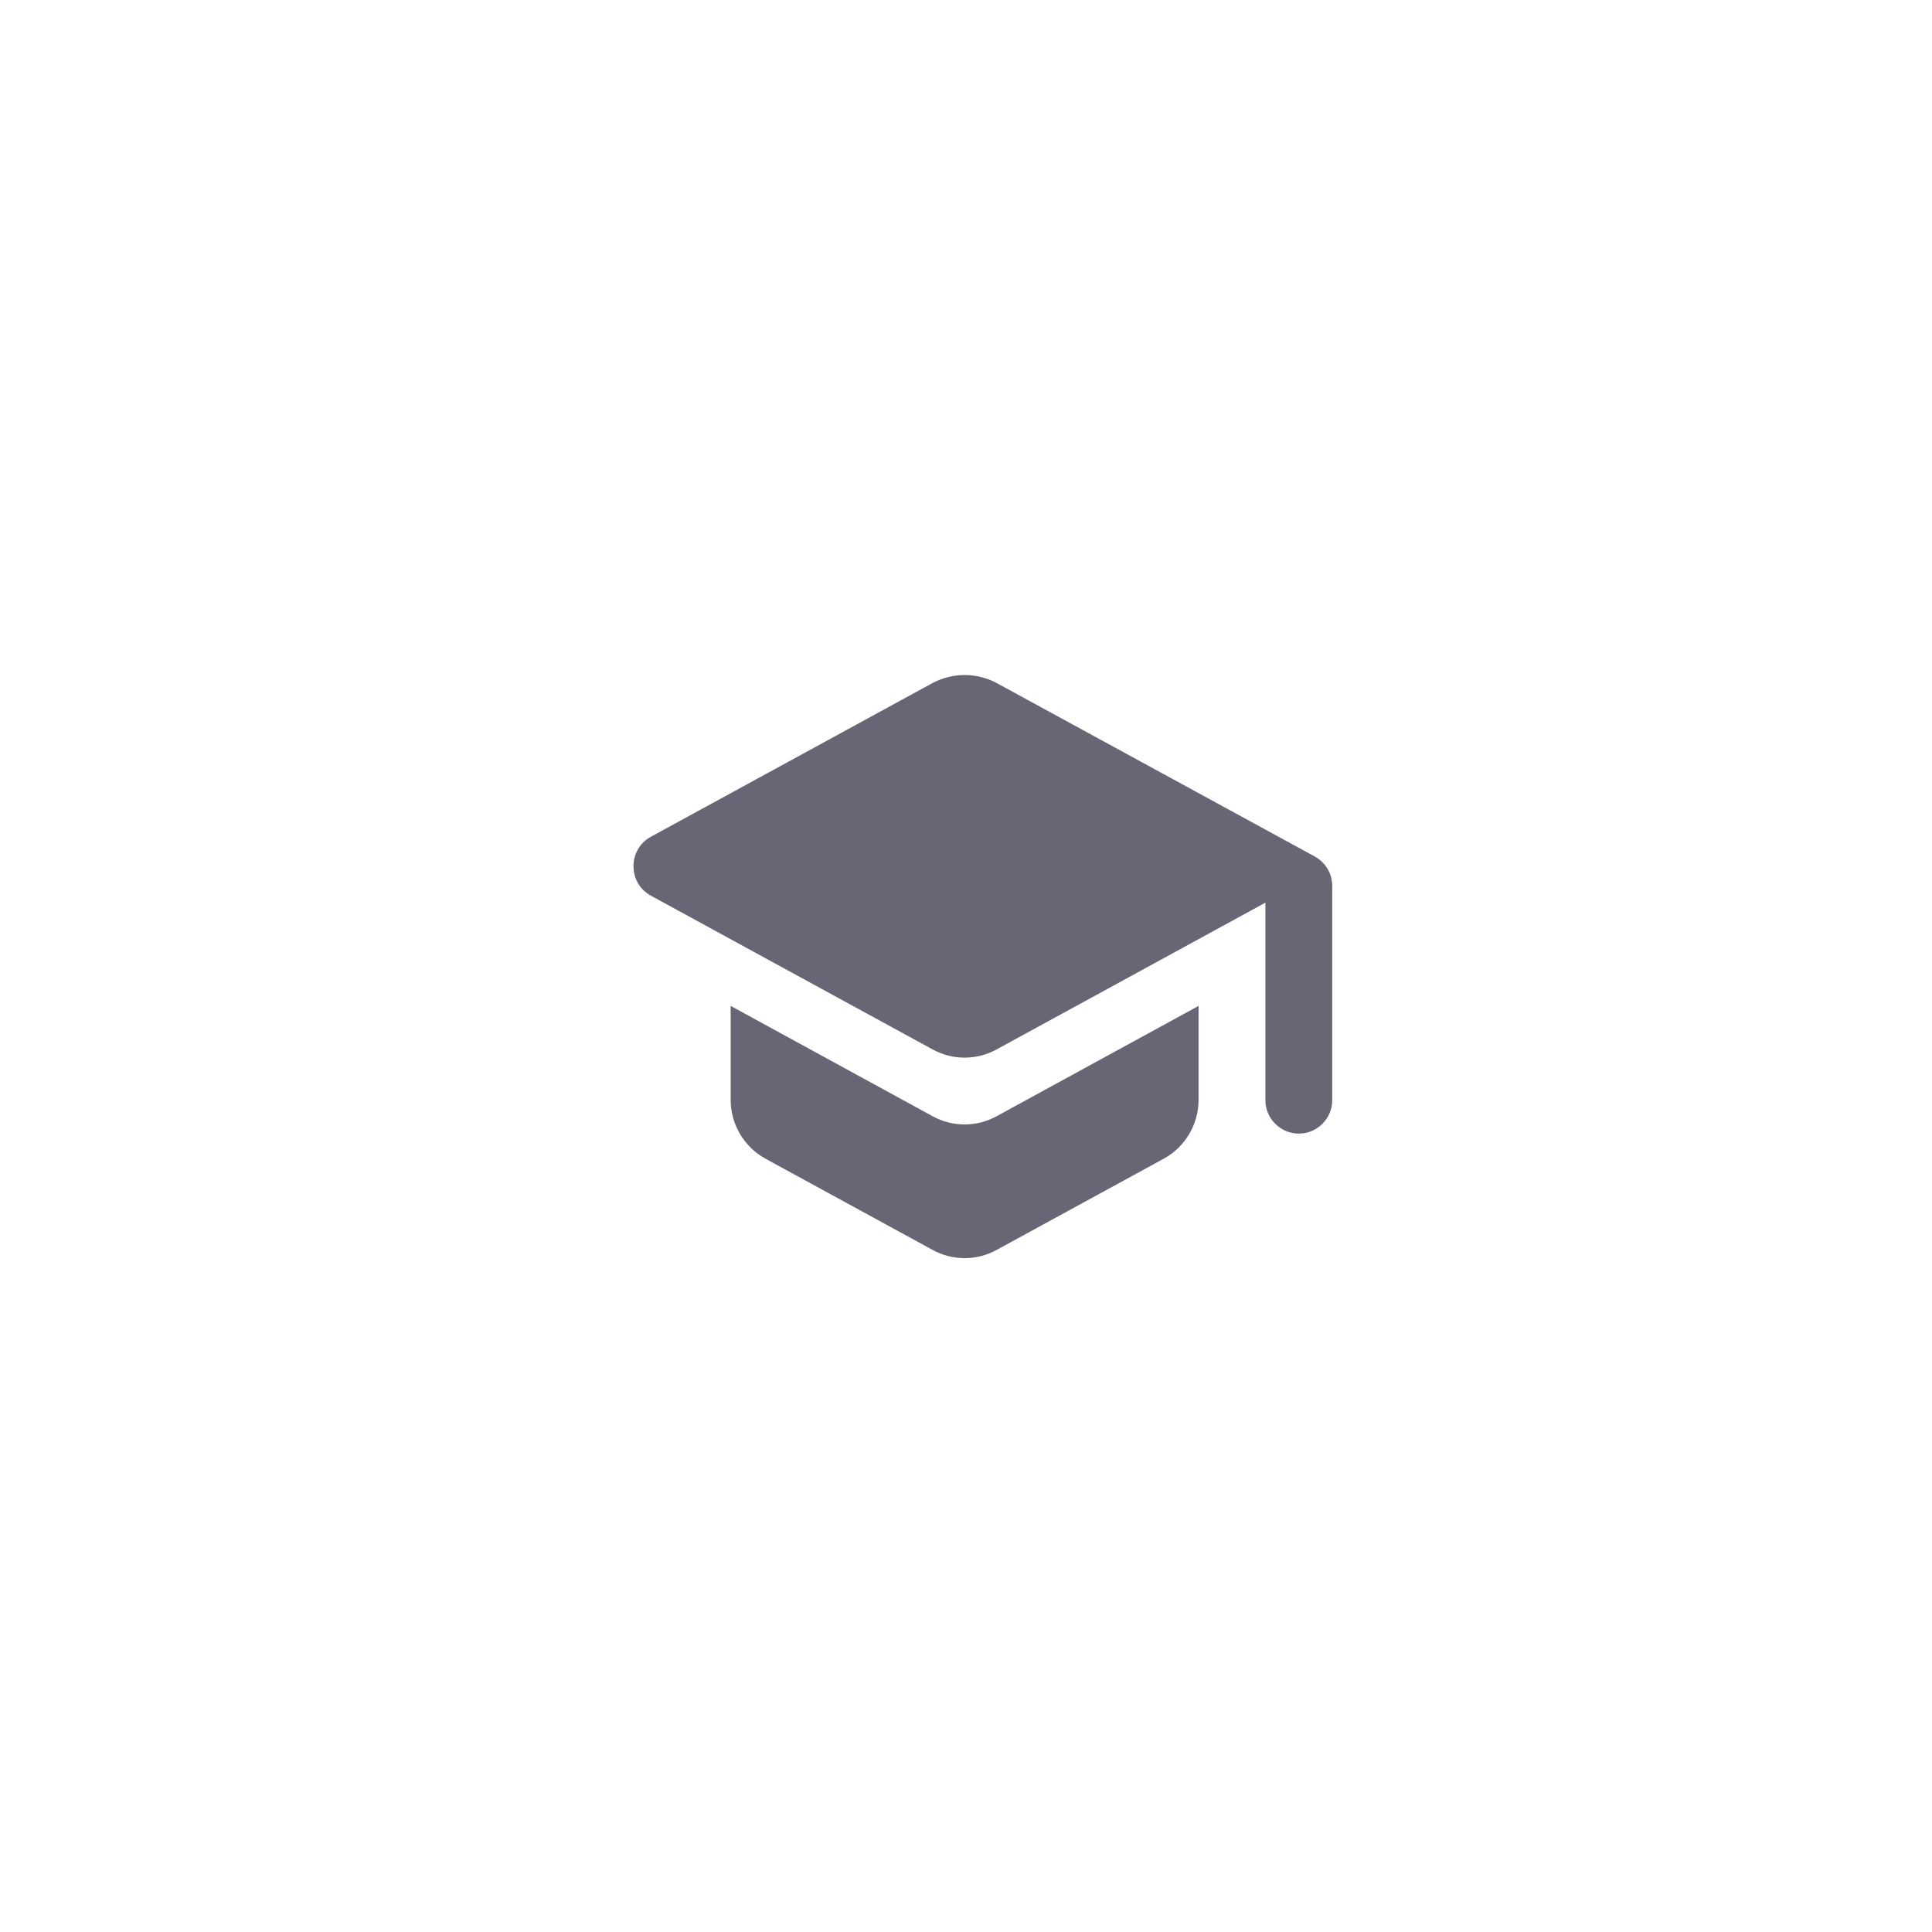 <?xml version="1.0" encoding="UTF-8" standalone="no"?>
<svg
   xmlns:dc="http://purl.org/dc/elements/1.1/"
   xmlns:cc="http://creativecommons.org/ns#"
   xmlns:rdf="http://www.w3.org/1999/02/22-rdf-syntax-ns#"
   xmlns:svg="http://www.w3.org/2000/svg"
   xmlns="http://www.w3.org/2000/svg"
   xmlns:sodipodi="http://sodipodi.sourceforge.net/DTD/sodipodi-0.dtd"
   xmlns:inkscape="http://www.inkscape.org/namespaces/inkscape"
   version="1.1"
   id="svg2"
   width="64"
   height="64"
   viewBox="0 0 64 64"
   sodipodi:docname="scholar.svg"
   inkscape:version="1.0.1 (3bc2e813f5, 2020-09-07)">
  <defs
     id="defs6" />
  <sodipodi:namedview
     pagecolor="#686868"
     bordercolor="#000000"
     borderopacity="1"
     objecttolerance="10"
     gridtolerance="10"
     guidetolerance="10"
     inkscape:pageopacity="0"
     inkscape:pageshadow="2"
     inkscape:window-width="1920"
     inkscape:window-height="1136"
     id="namedview4"
     showgrid="true"
     inkscape:pagecheckerboard="false"
     showguides="true"
     inkscape:guide-bbox="true"
     inkscape:snap-object-midpoints="true"
     inkscape:snap-others="true"
     inkscape:object-nodes="false"
     inkscape:snap-nodes="false"
     inkscape:zoom="7.375"
     inkscape:cx="34.070187"
     inkscape:cy="31.958955"
     inkscape:window-x="0"
     inkscape:window-y="27"
     inkscape:window-maximized="1"
     inkscape:current-layer="svg2"
     inkscape:document-rotation="0"
     showborder="true"
     borderlayer="true"
     inkscape:showpageshadow="false"
     inkscape:snap-global="false"
     inkscape:snap-center="true">
    <inkscape:grid
       type="xygrid"
       id="grid4526"
       dotted="false"
       empspacing="8"
       snapvisiblegridlinesonly="true" />
    <sodipodi:guide
       position="32,69.288"
       orientation="1,0"
       id="guide838"
       inkscape:locked="false" />
    <sodipodi:guide
       position="60.339,96"
       orientation="0,1"
       id="guide842"
       inkscape:locked="false" />
  </sodipodi:namedview>
  <path
     d="m 24.204,33.322 v 3.111 c 0,0.808 0.443,1.561 1.151,1.949 l 5.536,3.022 c 0.664,0.365 1.461,0.365 2.126,0 l 5.536,-3.022 c 0.709,-0.387 1.151,-1.14 1.151,-1.949 v -3.111 l -6.687,3.653 c -0.664,0.365 -1.461,0.365 -2.126,0 z m 6.687,-10.695 -9.333,5.093 c -0.764,0.421 -0.764,1.528 0,1.949 l 9.333,5.093 c 0.664,0.365 1.461,0.365 2.126,0 l 8.901,-4.86 v 6.543 c 0,0.609 0.498,1.107 1.107,1.107 0.609,0 1.107,-0.498 1.107,-1.107 v -7.097 c 0,-0.41 -0.221,-0.775 -0.576,-0.974 L 33.017,22.627 c -0.664,-0.354 -1.461,-0.354 -2.126,0 z"
     id="path4"
     style="opacity:0.65;fill:#17152c;fill-opacity:1;stroke-width:1.107" />
</svg>

